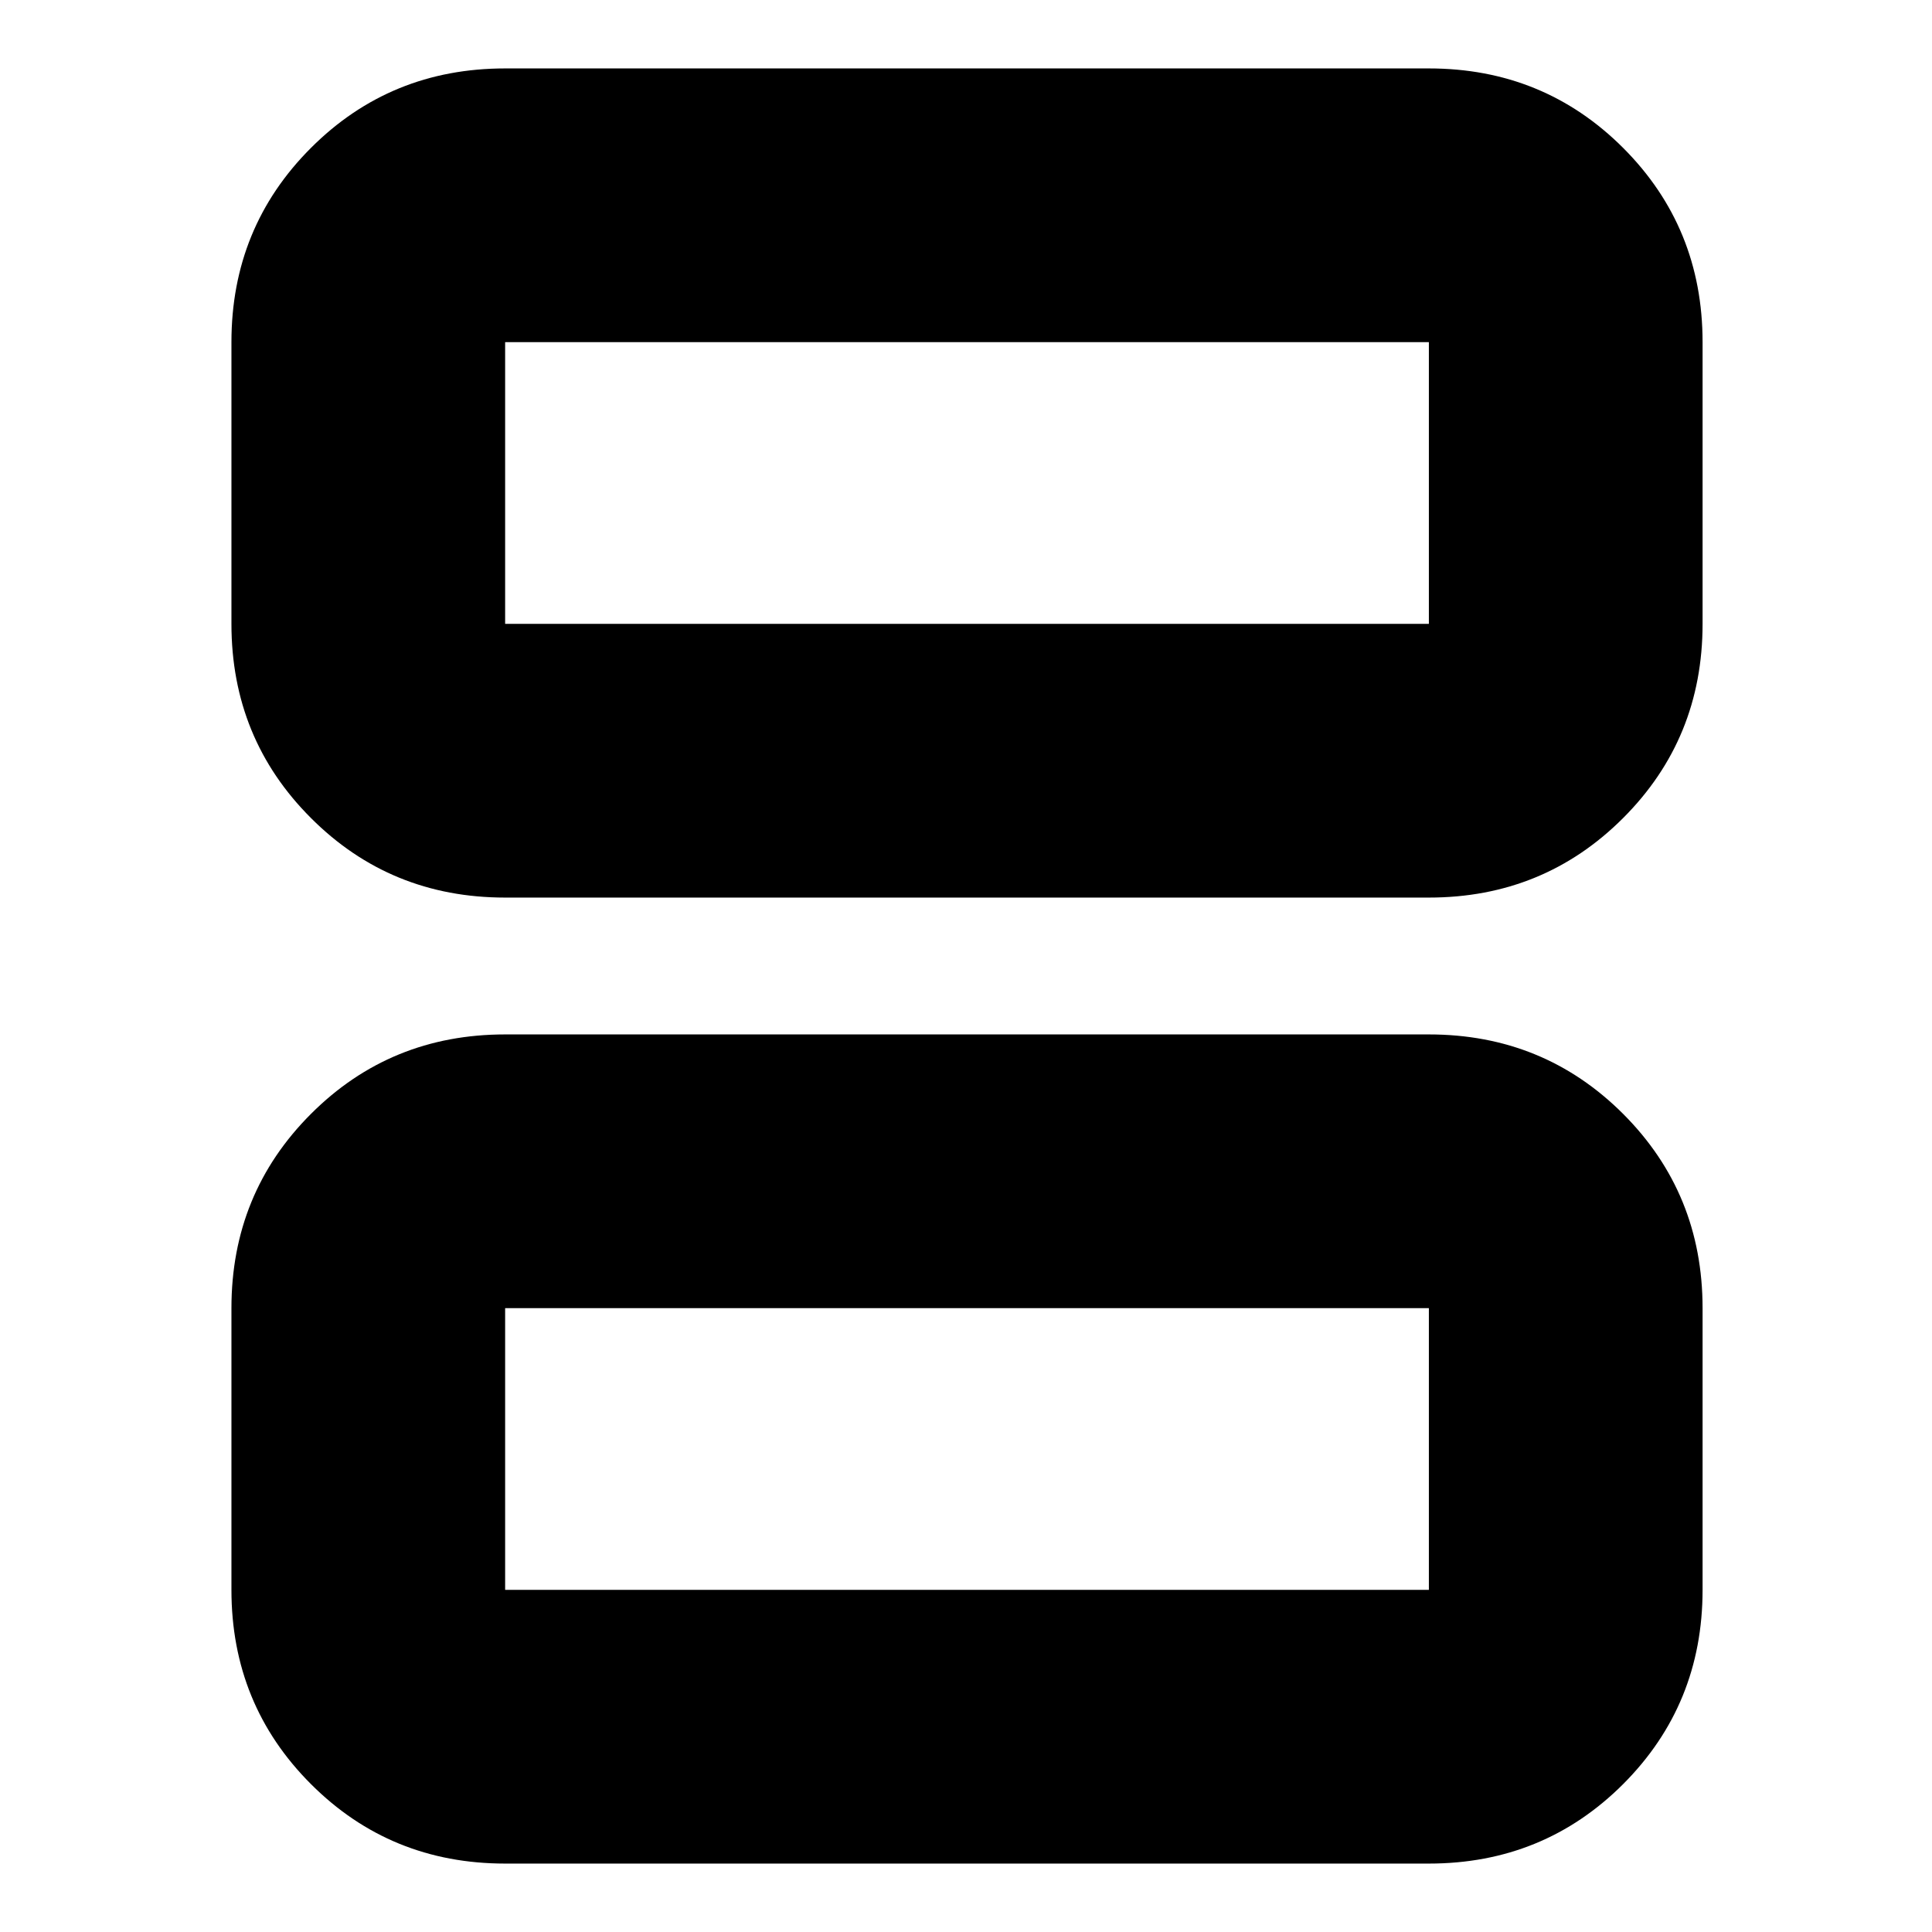 <svg xmlns="http://www.w3.org/2000/svg" height="24" width="24"><path d="M6.275 7.75H17.75v-3.5H6.275v3.5Zm0 3.4q-1.425 0-2.412-.988-.988-.987-.988-2.412v-3.5q0-1.425.988-2.413Q4.85.85 6.275.85H17.75q1.425 0 2.413.987.987.988.987 2.413v3.5q0 1.425-.987 2.412-.988.988-2.413.988Zm0 8.6H17.75v-3.5H6.275v3.5Zm0 3.4q-1.425 0-2.412-.987-.988-.988-.988-2.413v-3.5q0-1.425.988-2.413.987-.987 2.412-.987H17.75q1.425 0 2.413.987.987.988.987 2.413v3.5q0 1.425-.987 2.413-.988.987-2.413.987Zm0-15.4v-3.5 3.5Zm0 12v-3.5 3.5Z"/></svg>